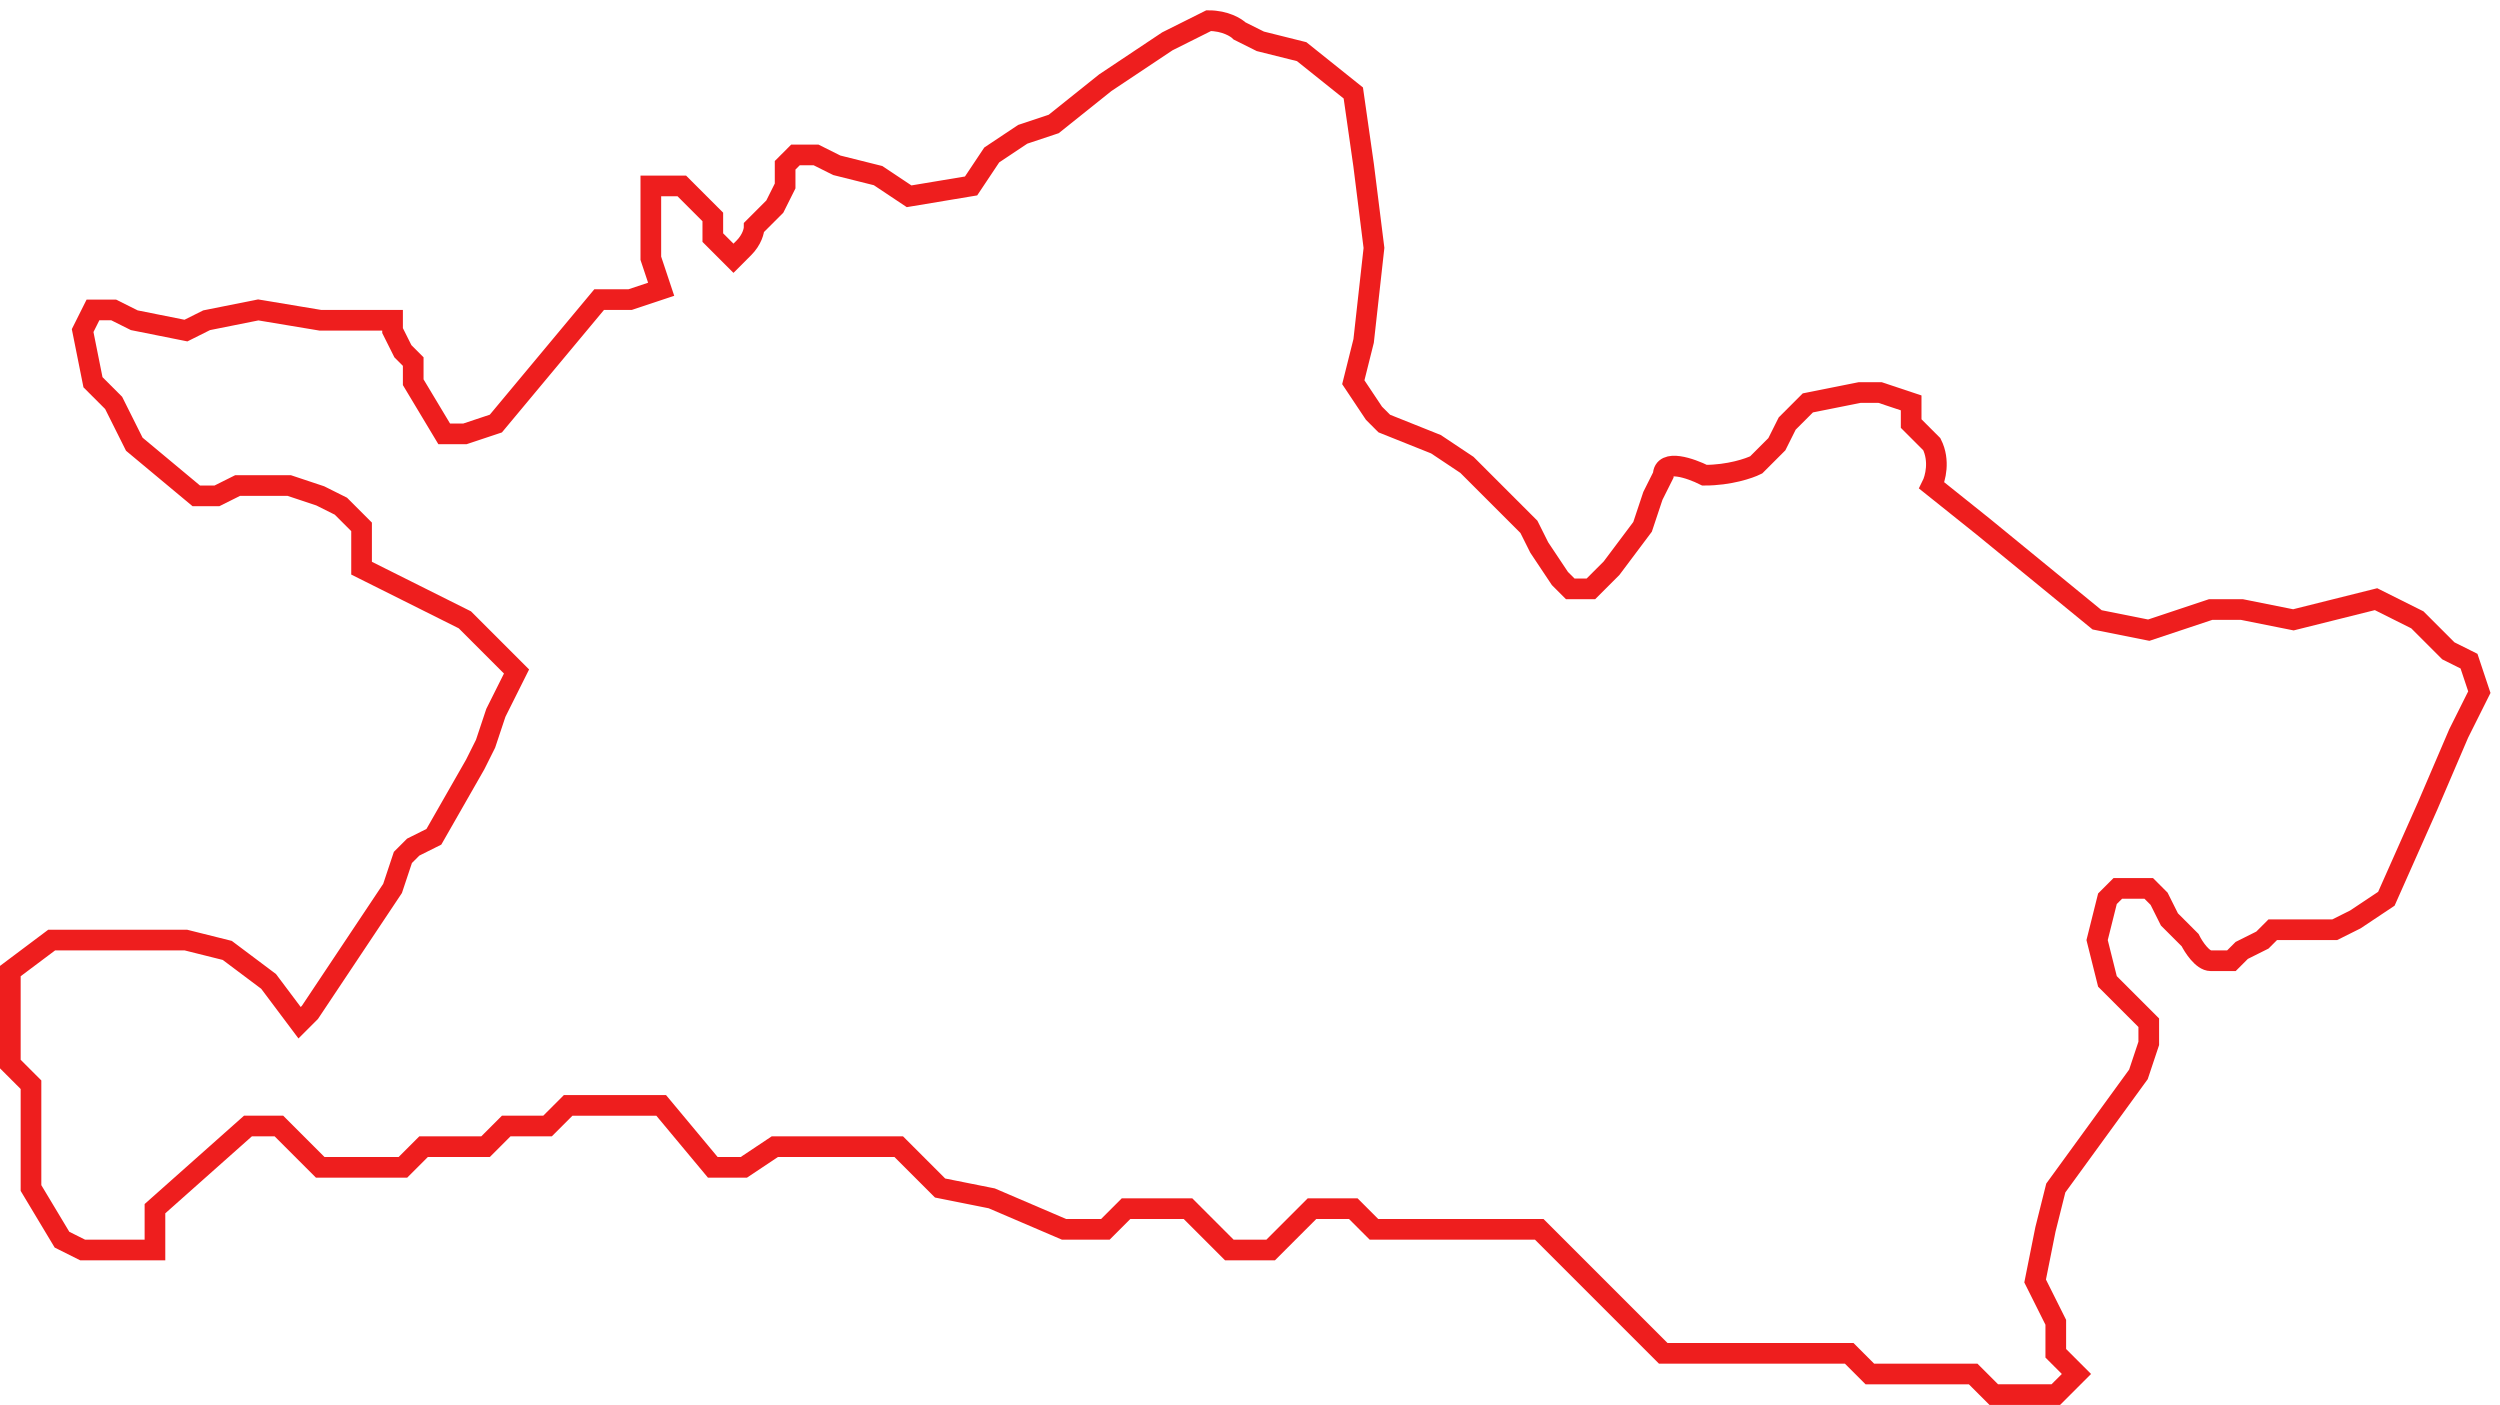 <svg width="121" height="68" viewBox="0 0 121 68" fill="none" xmlns="http://www.w3.org/2000/svg">
<path d="M3 60L1.5 57.5V52.5L0.5 51.5V47L2.5 45.5H9L11 46L13 47.5L14.5 49.5L15 49L19 43L19.5 41.5L20 41L21 40.5L23 37L23.5 36L24 34.5L25 32.5L22.5 30L20.5 29L17.5 27.5V25.5L16.5 24.5L15.5 24L14 23.5H11.5L10.5 24H9.5L6.5 21.5L5.5 19.5L4.5 18.5L4 16L4.5 15H5.5L6.5 15.5L9 16L10 15.5L12.5 15L15.5 15.5H16H19V16L19.5 17L20 17.5V18.5L21.5 21H22.5L24 20.5L29 14.5H30.5L32 14L31.5 12.5V9H33L34.5 10.5V11.5L35.5 12.5L36 12C36.4 11.6 36.5 11.167 36.5 11L37.5 10L38 9V8L38.5 7.5H39.5L40.5 8L42.5 8.5L44 9.5L47 9L48 7.5L49.5 6.5L51 6L53.5 4L56.5 2L58.5 1C59.3 1 59.833 1.333 60 1.5L61 2L63 2.5L65.5 4.5L66 8L66.5 12L66 16.5L65.5 18.5L66.5 20L67 20.5L69.5 21.5L71 22.5L72 23.5L73 24.5L74 25.5L74.5 26.5L75.5 28L76 28.5H77L78 27.5L79.5 25.5L80 24L80.5 23C80.5 22.2 81.833 22.667 82.5 23C83.7 23 84.667 22.667 85 22.5L86 21.5L86.5 20.5L87.5 19.5L90 19H91L92.5 19.5V20.5L93.5 21.5C93.9 22.3 93.667 23.167 93.5 23.5L96 25.5L101.5 30L104 30.5L107 29.5H108.5L111 30L113 29.5L115 29L116 29.5L117 30L118.5 31.5L119.5 32L120 33.5L119 35.5L117.5 39L115.5 43.5L114 44.5L113 45H110L109.5 45.5L108.5 46L108 46.5H107C106.6 46.5 106.167 45.833 106 45.5L105 44.5L104.5 43.5L104 43H103.5H102.5L102 43.5L101.5 45.5L102 47.5L103 48.5L104 49.5V50.5L103.5 52L99.5 57.5L99 59.5L98.5 62L99.5 64V65.5L100.5 66.5L99.5 67.5H96.5L95.5 66.5H90.5L89.5 65.5H80.5L74.5 59.5H66.5L65.5 58.5H63.5L61.5 60.5H59.5L57.5 58.5H54.5L53.5 59.5H51.5L48 58L45.5 57.5L43.5 55.5H37.5L36 56.5H34.5L32 53.5H27.5L26.5 54.5H24.5L23.5 55.5H20.5L19.5 56.5H15.5L13.5 54.5H12L7.5 58.5V59V60.5H6.5H4L3 60Z" stroke="#EE1E1E"/>
</svg>
